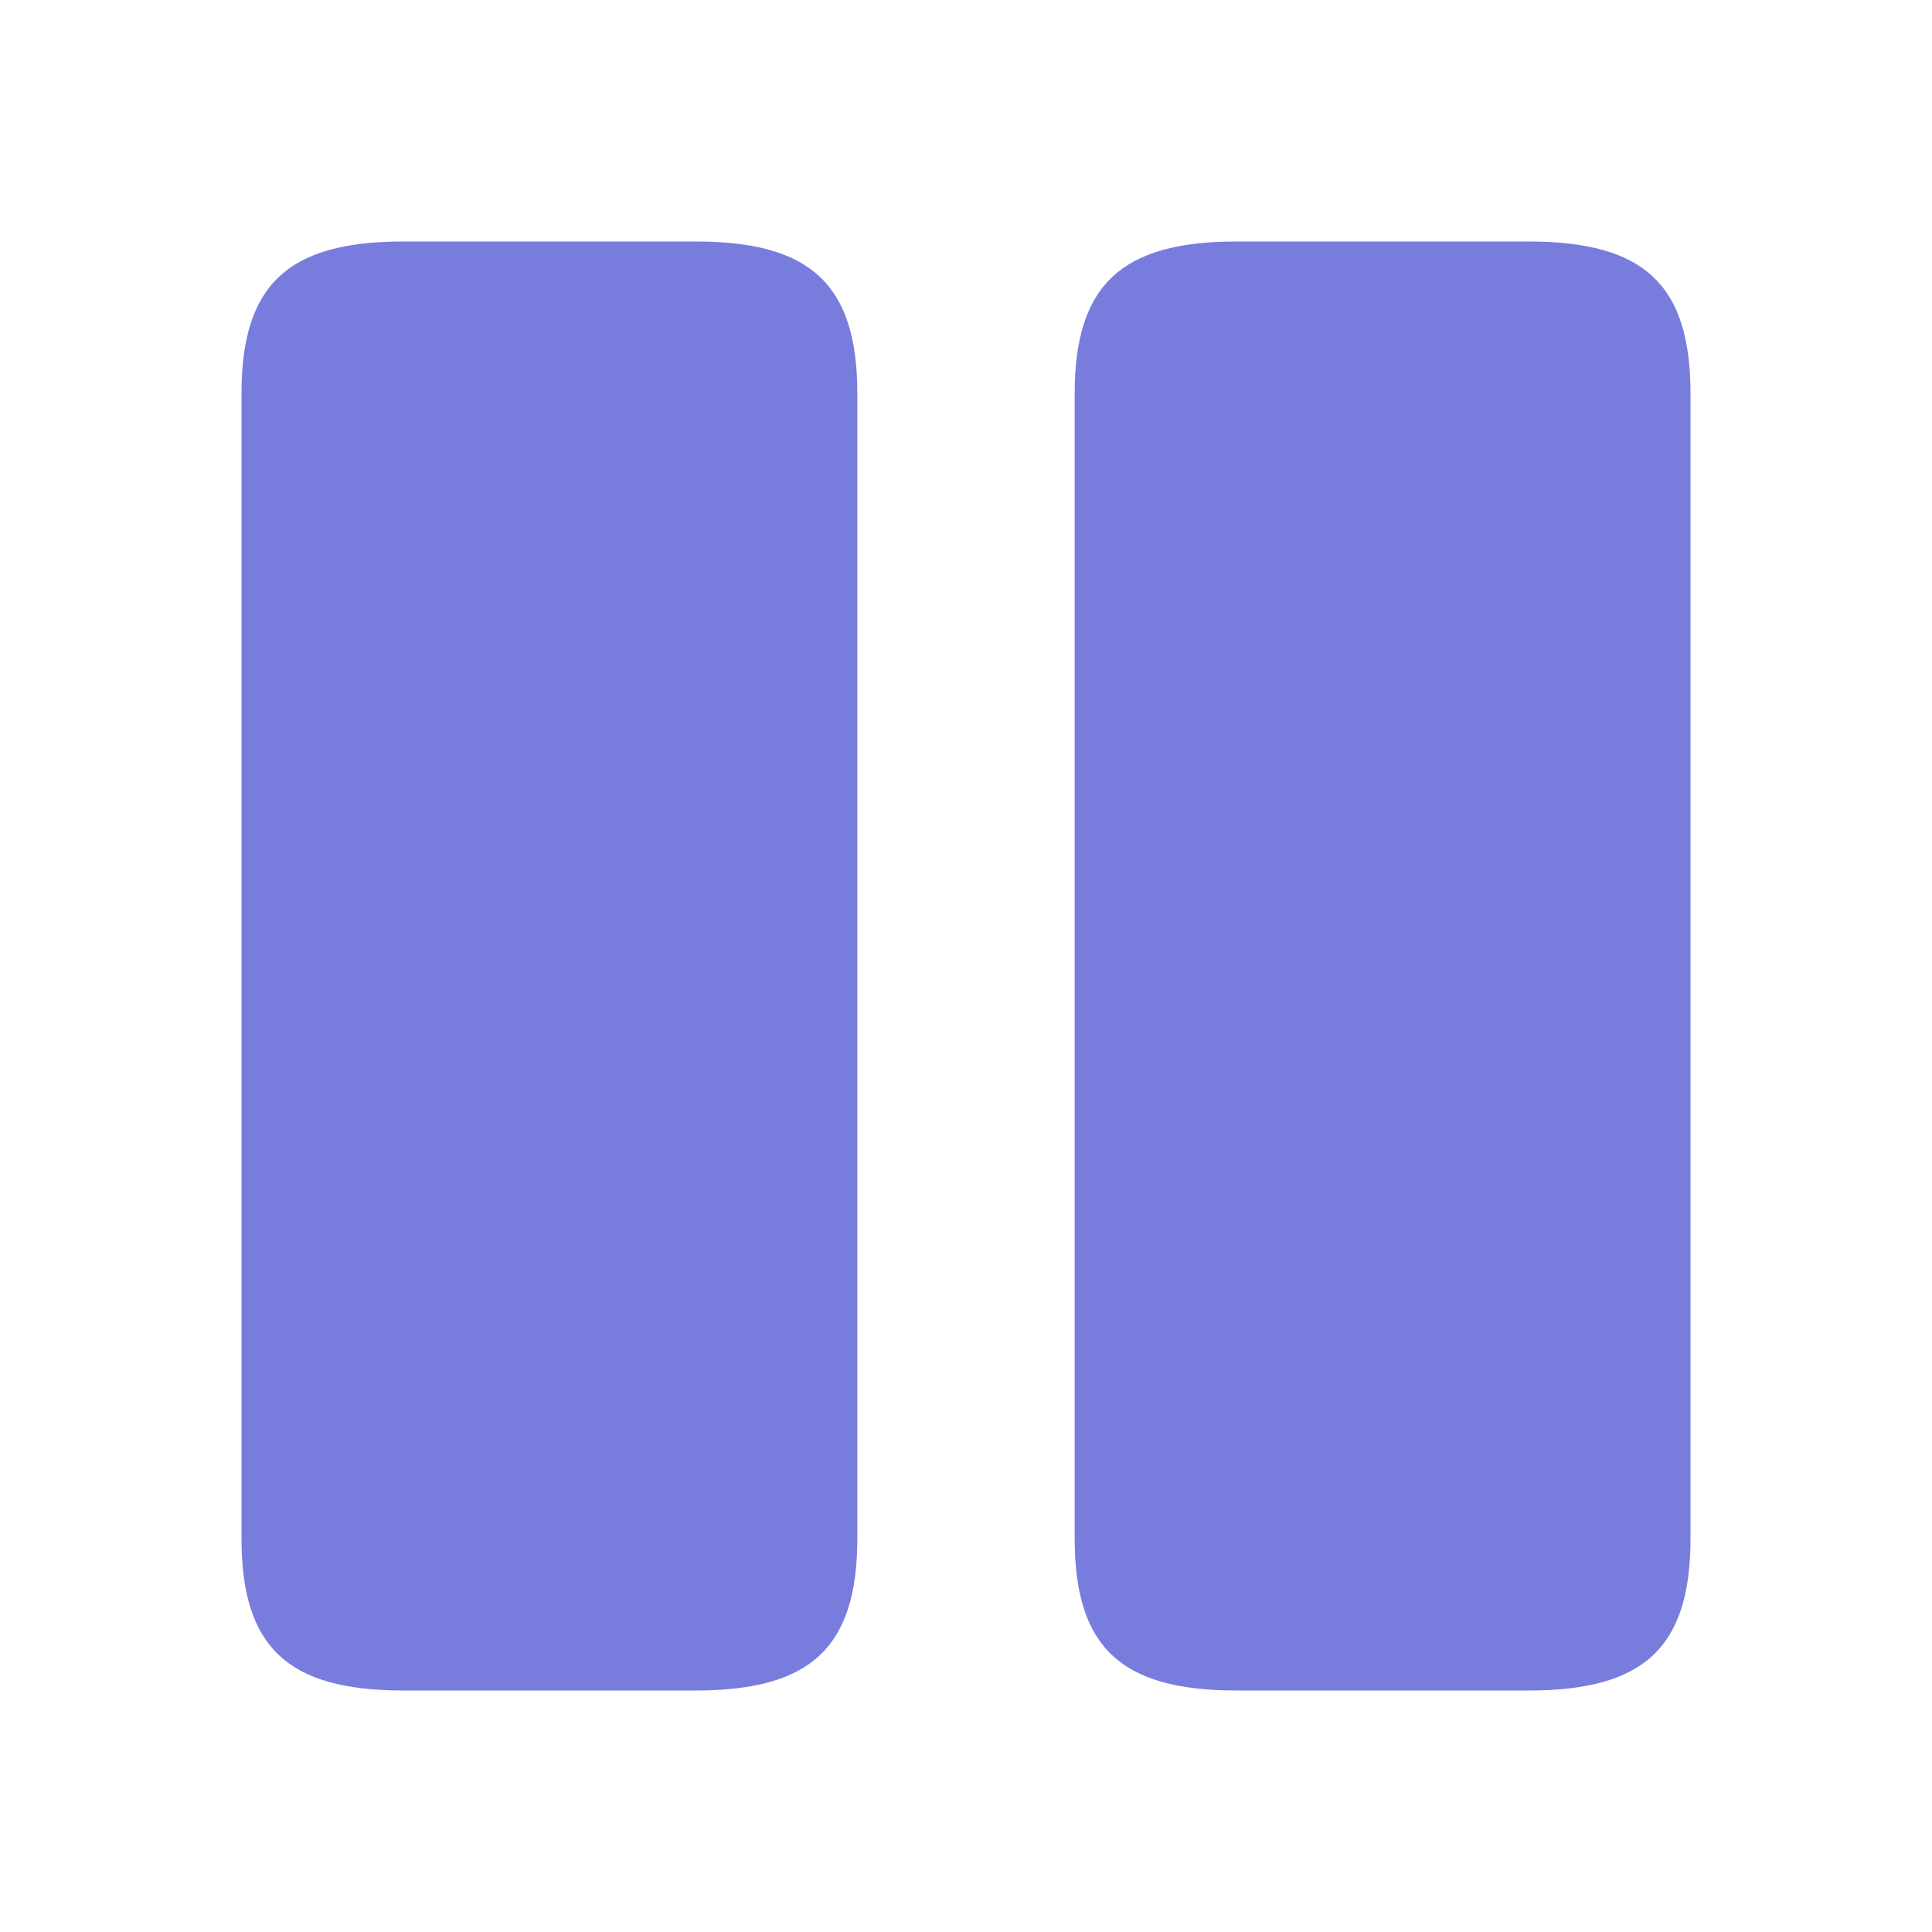 <svg width="12" height="12" viewBox="0 0 12 12" fill="none" xmlns="http://www.w3.org/2000/svg">
<path d="M5.025 2.445V9.555C5.025 9.859 4.959 9.994 4.887 10.062C4.81 10.135 4.654 10.2 4.32 10.2H2.505C2.171 10.2 2.015 10.135 1.938 10.062C1.866 9.994 1.8 9.859 1.8 9.555V2.445C1.8 2.141 1.866 2.006 1.938 1.938C2.015 1.865 2.171 1.8 2.505 1.8H4.32C4.654 1.8 4.81 1.865 4.887 1.938C4.959 2.006 5.025 2.141 5.025 2.445Z" fill="#787CDD" stroke="#787CDD" stroke-width="0.6"/>
<path d="M10.5 9.555V2.445C10.5 1.77 10.215 1.5 9.495 1.5H7.68C6.965 1.5 6.675 1.77 6.675 2.445V9.555C6.675 10.23 6.96 10.5 7.68 10.5H9.495C10.215 10.5 10.5 10.23 10.5 9.555Z" fill="#787CDD"/>
</svg>
